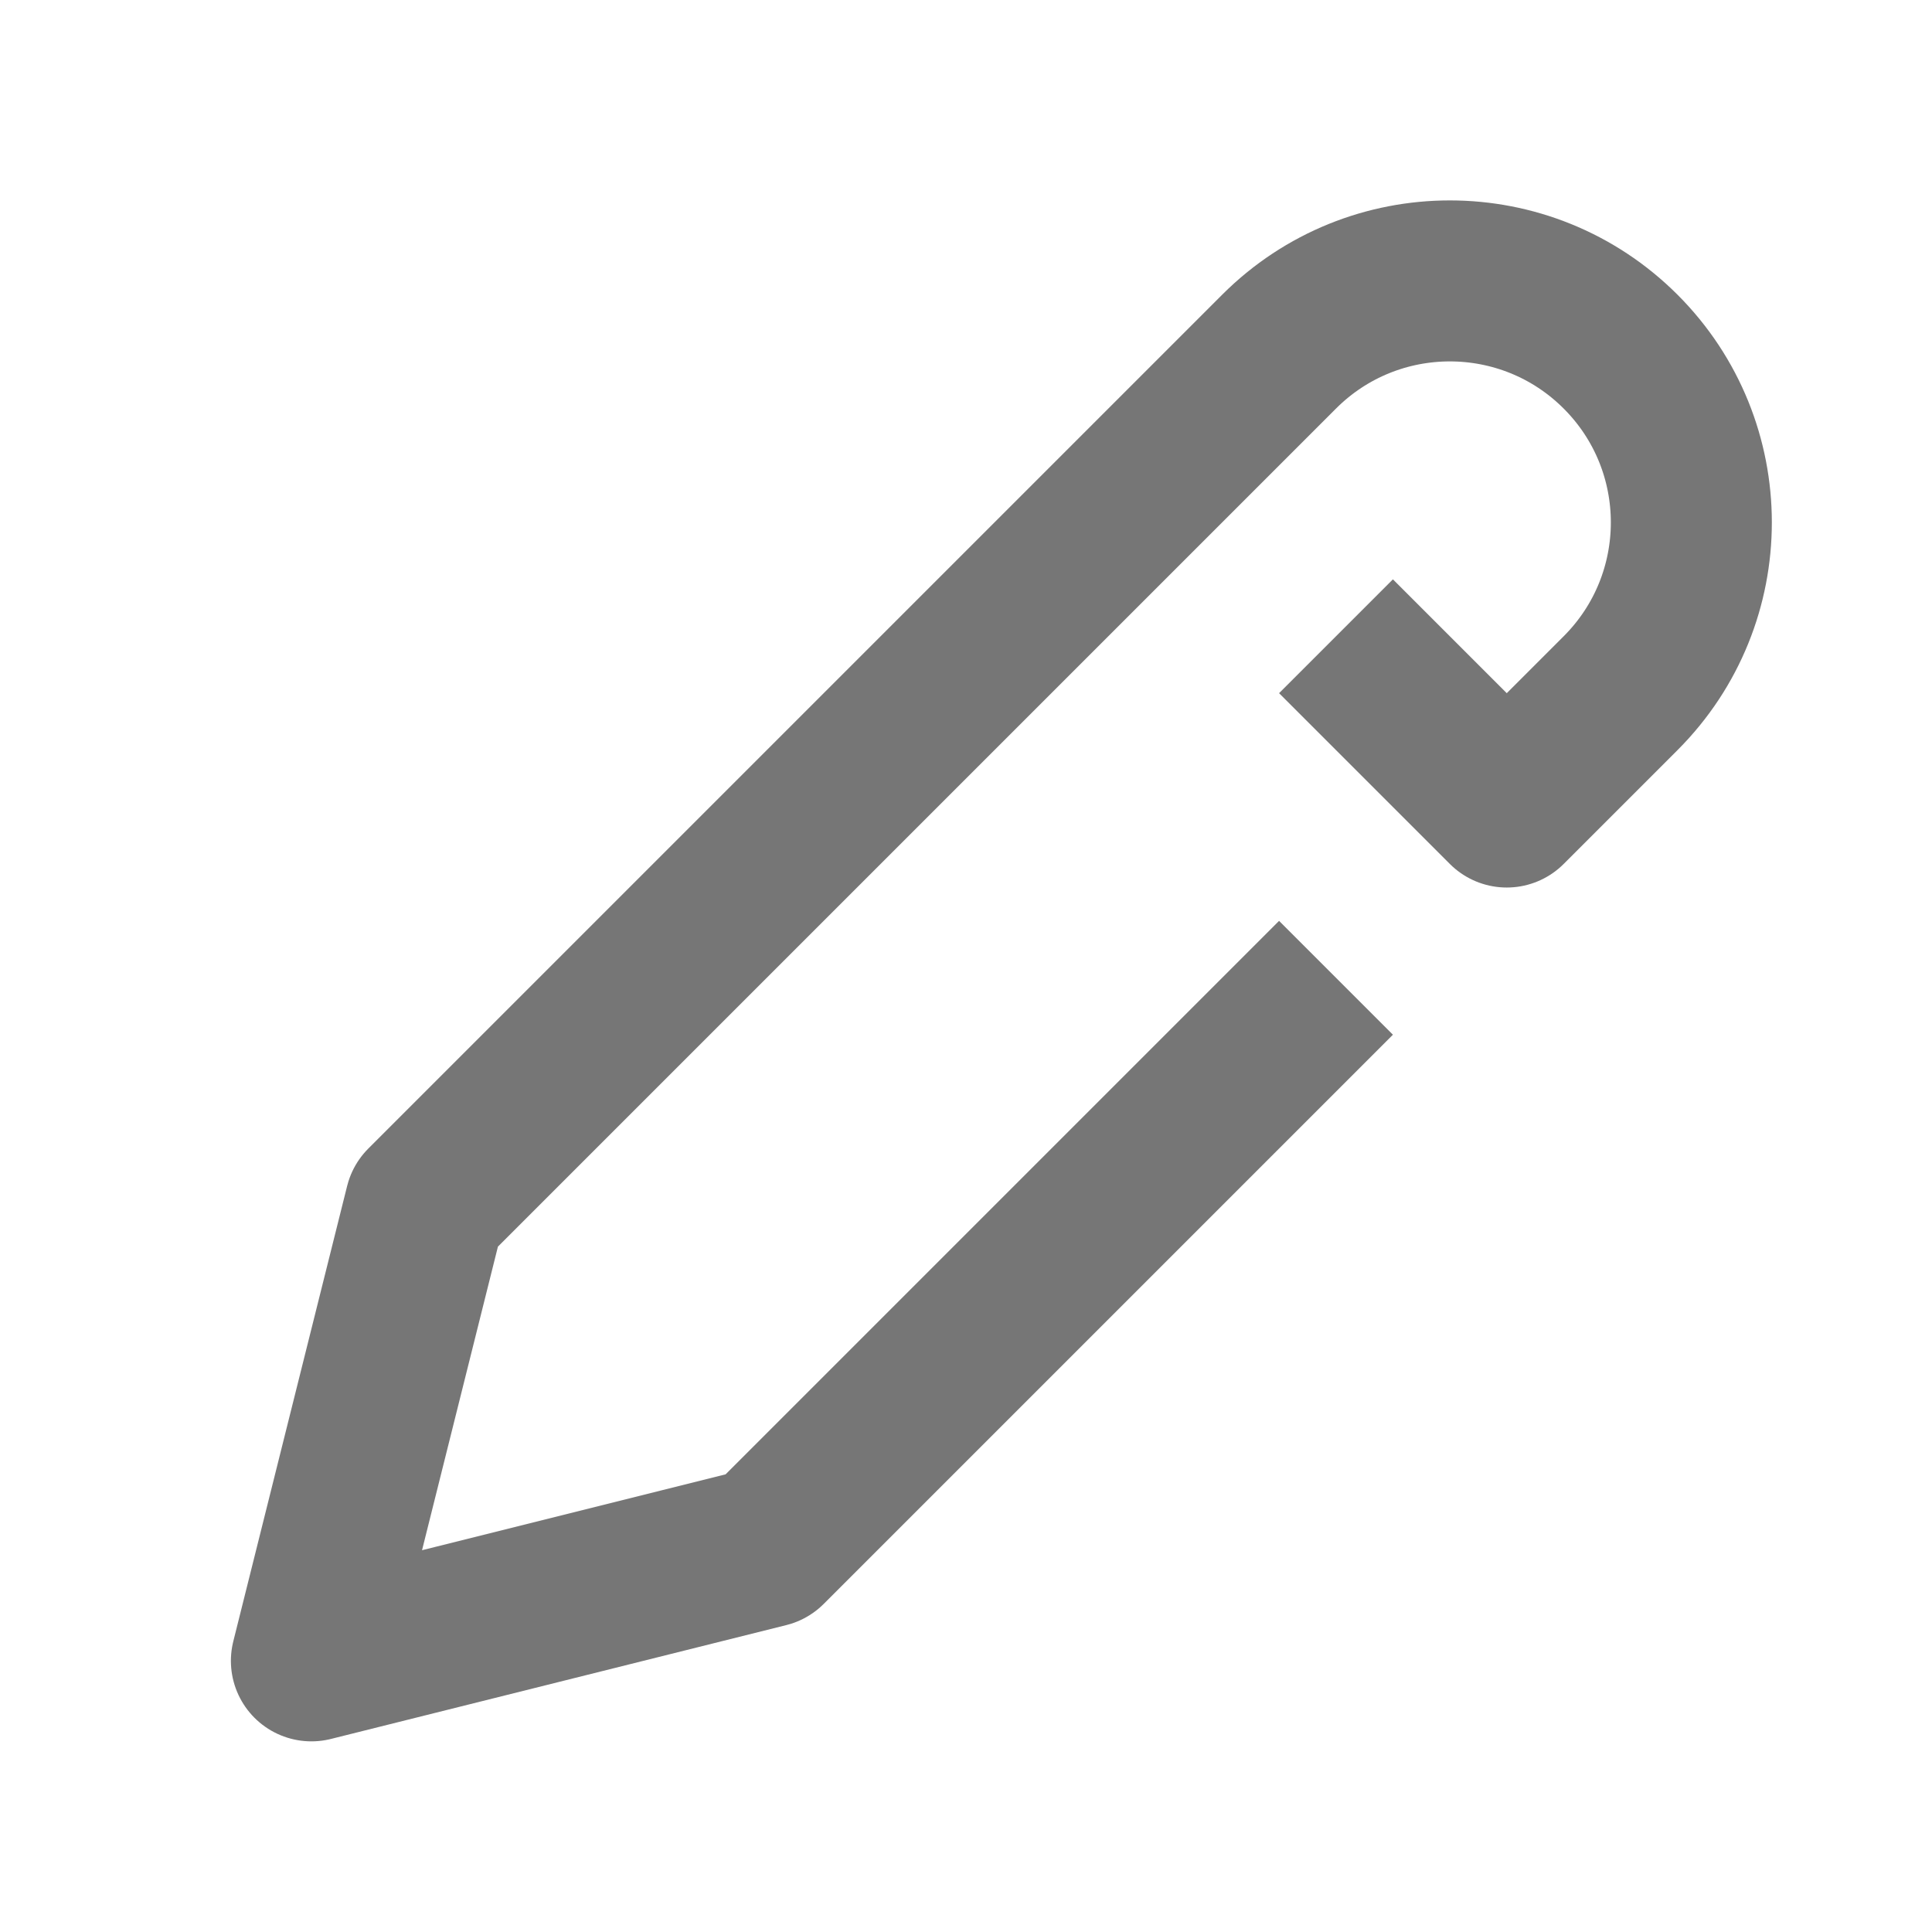 <?xml version="1.0" encoding="UTF-8"?>
<svg width="24px" height="24px" viewBox="0 0 24 24" version="1.1" xmlns="http://www.w3.org/2000/svg"
>
    <!-- Generator: Sketch 54.1 (76490) - https://sketchapp.com -->
    <title>_icon/edit/r/inactive</title>
    <desc>Created with Sketch.</desc>
    <g id="_icon/edit/r/inactive" stroke="none" stroke-width="1" fill="none" fill-rule="evenodd" strokeLinecap="round"
       stroke-linejoin="round">
        <path d="M15,9 L15,19 L12,24 L9,19 L9,4 C9,2.343 10.343,1 12,1 C13.657,1 15,2.343 15,4 L15,6 L12,6"
              id="Rectangle-20" stroke="#767676" stroke-width="2"
              transform="translate(12, 12.5) rotate(45) translate(-12, -12.5) "></path>
    </g>
</svg>